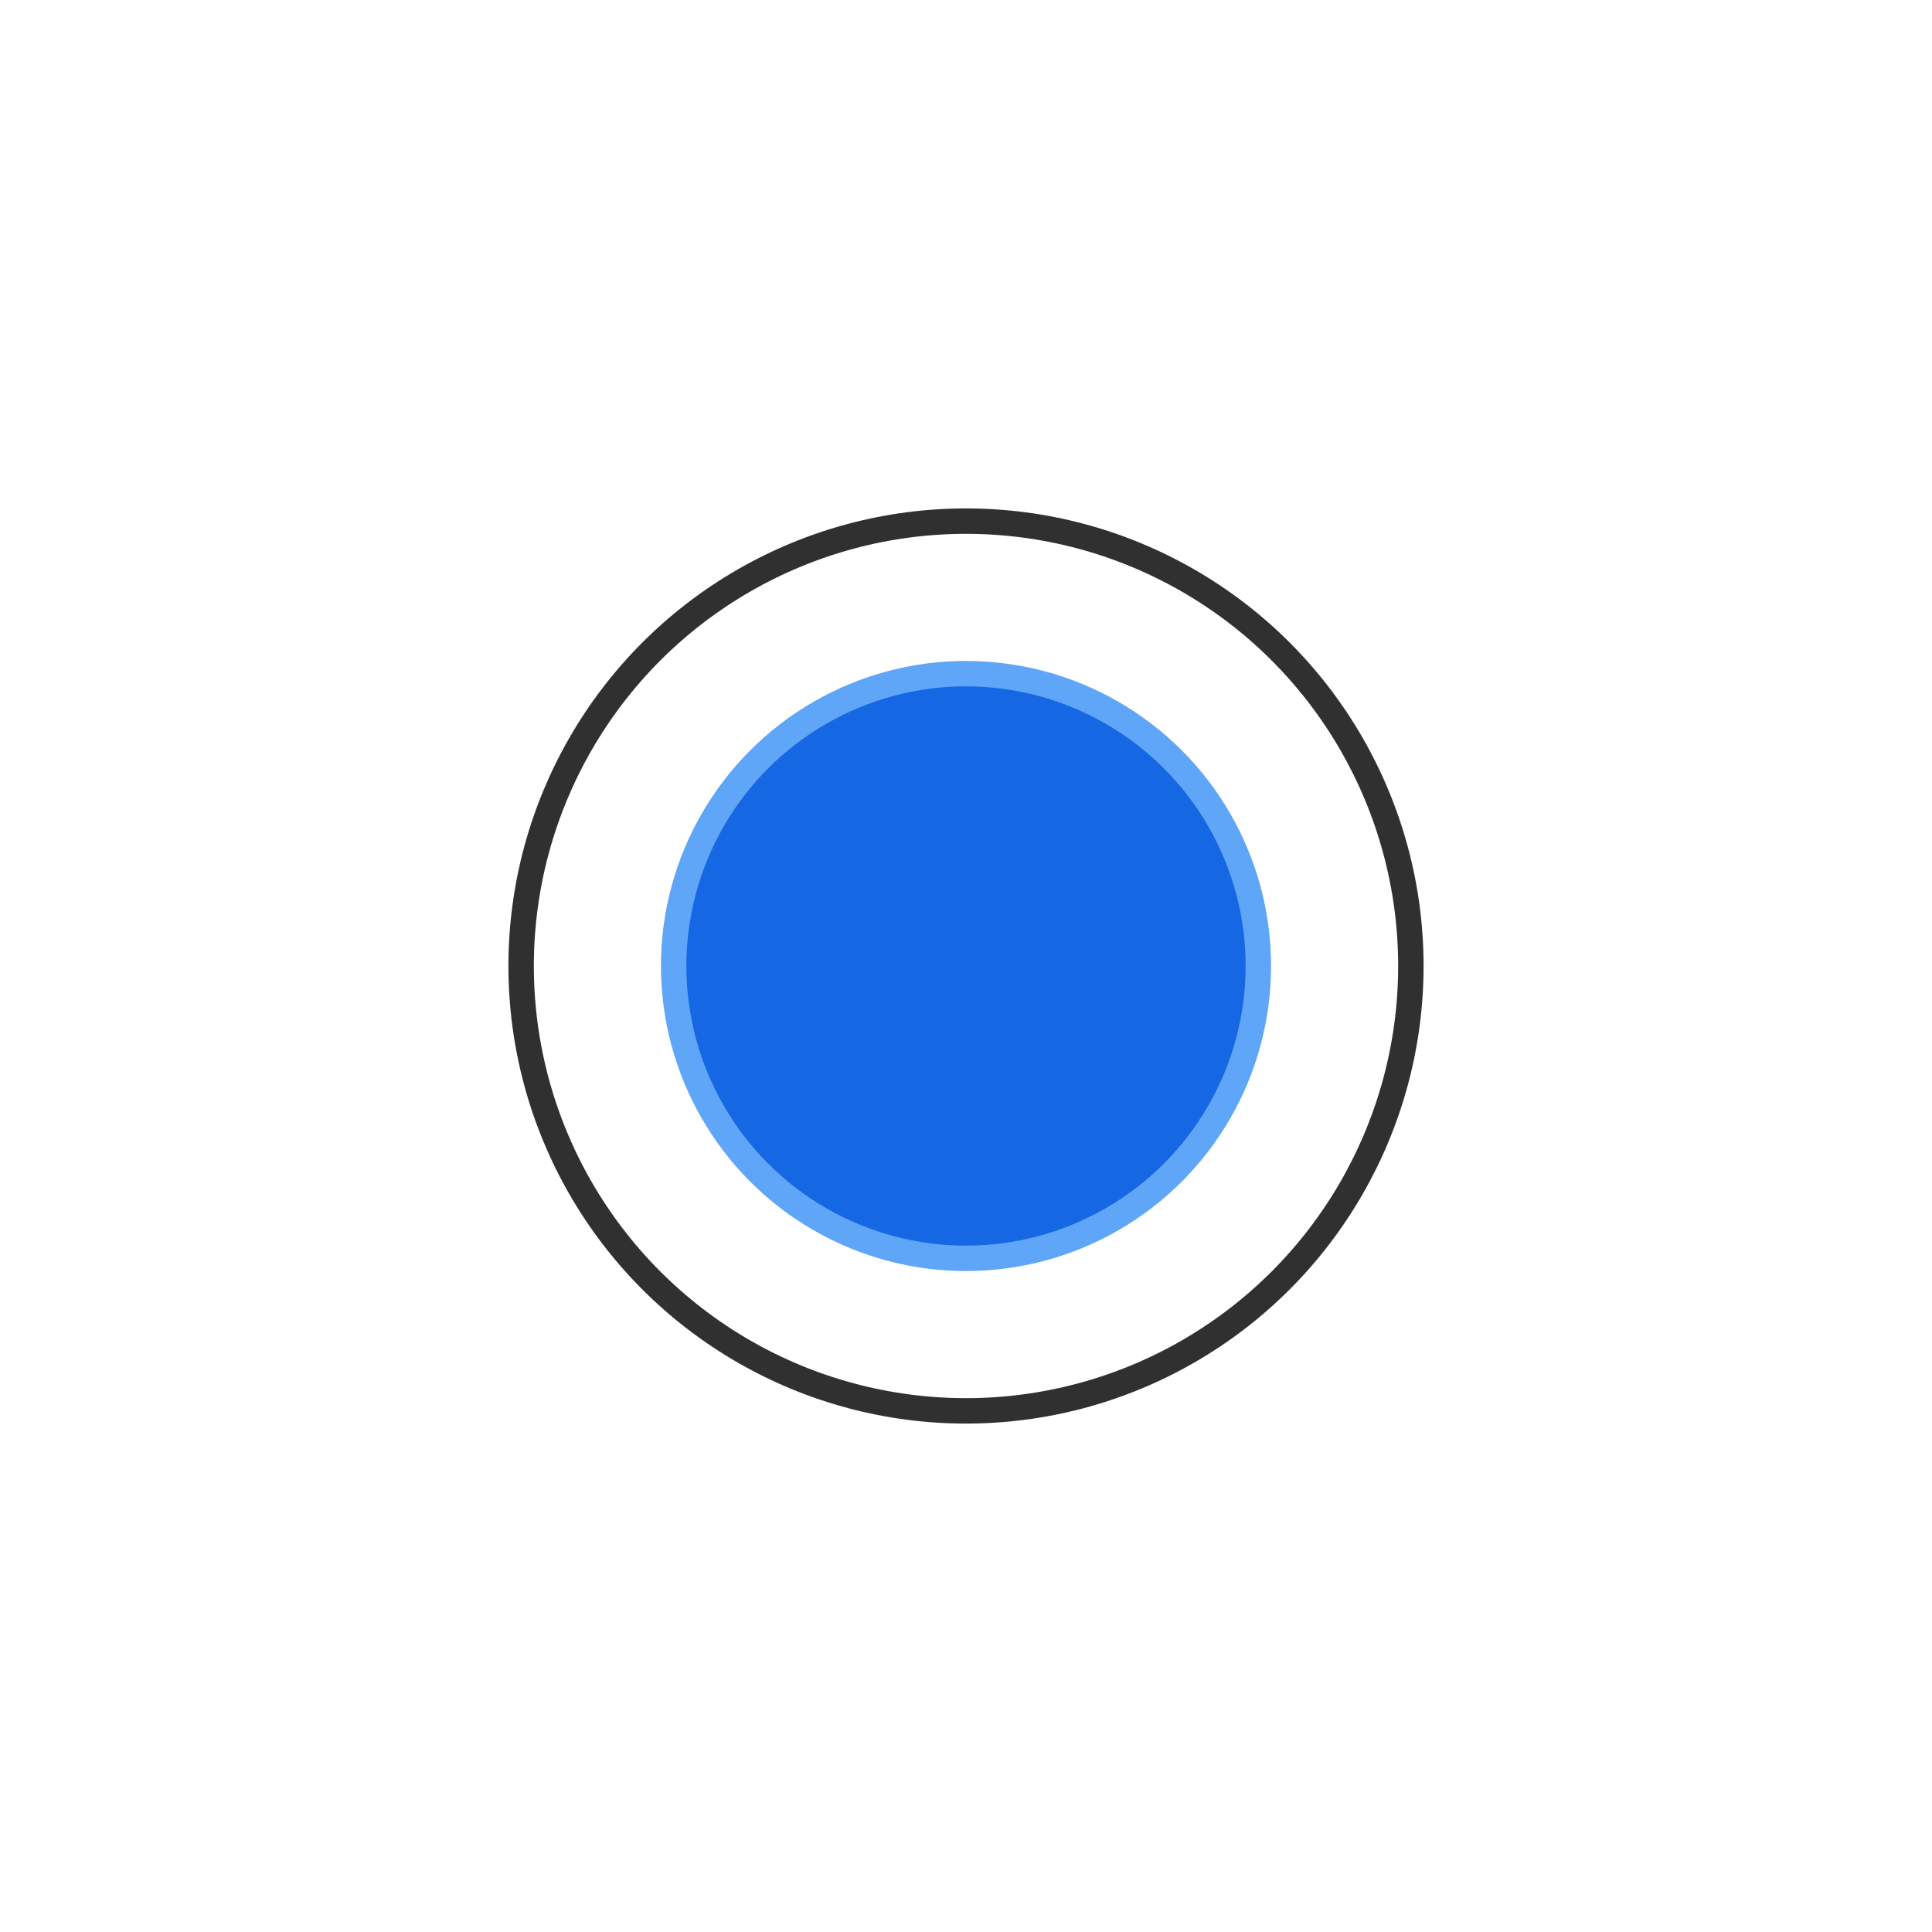 <svg width="38" height="38" viewBox="0 0 38 38" fill="none" xmlns="http://www.w3.org/2000/svg">
<g filter="url(#filter0_d_243_362)">
<circle cx="19" cy="19" r="9" fill="white"/>
<circle cx="19" cy="19" r="8.75" stroke="#303030" stroke-width="0.5"/>
</g>
<circle cx="19" cy="19" r="5.75" fill="#1567E3" stroke="#5FA5F8" stroke-width="0.5"/>
<defs>
<filter id="filter0_d_243_362" x="0" y="0" width="38" height="38" filterUnits="userSpaceOnUse" color-interpolation-filters="sRGB">
<feFlood flood-opacity="0" result="BackgroundImageFix"/>
<feColorMatrix in="SourceAlpha" type="matrix" values="0 0 0 0 0 0 0 0 0 0 0 0 0 0 0 0 0 0 127 0" result="hardAlpha"/>
<feOffset/>
<feGaussianBlur stdDeviation="5"/>
<feComposite in2="hardAlpha" operator="out"/>
<feColorMatrix type="matrix" values="0 0 0 0 0 0 0 0 0 0 0 0 0 0 0 0 0 0 0.54 0"/>
<feBlend mode="normal" in2="BackgroundImageFix" result="effect1_dropShadow_243_362"/>
<feBlend mode="normal" in="SourceGraphic" in2="effect1_dropShadow_243_362" result="shape"/>
</filter>
</defs>
</svg>
